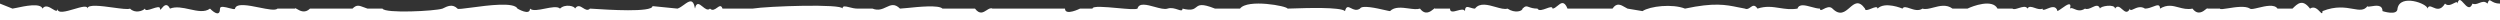 <svg width="1627" height="13" viewBox="0 0 1627 13" fill="none" xmlns="http://www.w3.org/2000/svg">
<rect x="0" y="0" width="1627" height="13" fill="#333333" stroke="none"/>
<path fill-rule="evenodd" clip-rule="evenodd" d="M0 13H1627V2.349C1624.05 2.349 1622.44 1.347 1621.41 0.704C1620.16 -0.071 1619.75 -0.321 1618.86 2.349C1617.06 0.541 1615.25 1.244 1613.44 1.947C1612 2.509 1610.55 3.072 1609.1 2.349C1607.41 6.587 1605.27 4.202 1603.38 2.094C1601.65 0.155 1600.12 -1.549 1599.34 2.349C1599.34 0.889 1598.36 1.393 1596.98 2.1C1595.29 2.968 1593 4.144 1591.21 2.349C1588.4 7.031 1585.59 5.785 1583.4 4.814C1581.78 4.098 1580.51 3.531 1579.82 5.603C1579.82 2.349 1561.92 -4.16 1560.29 5.603C1560.29 10.485 1550.53 7.231 1550.53 7.231C1550.53 2.891 1546.19 3.614 1543.3 4.097C1541.85 4.338 1540.77 4.518 1540.77 3.976C1538.48 7.034 1535.46 6.5 1531.23 5.75C1526.45 4.903 1520.11 3.779 1511.48 7.231C1511.48 9.347 1510.87 8.711 1509.78 7.576C1508.36 6.093 1506.11 3.76 1503.35 5.603C1498.47 -0.906 1495.21 2.349 1491.96 5.603H1482.2C1480.16 2.546 1474.29 3.956 1469.79 5.037C1467.11 5.683 1464.91 6.212 1464.3 5.603C1461.32 3.613 1454.68 4.665 1449.98 5.411C1446.99 5.885 1444.78 6.236 1444.78 5.603H1436.64C1436.64 5.144 1436.25 5.463 1435.58 6.011C1433.88 7.403 1430.38 10.274 1426.88 5.603C1423.43 6.292 1420.57 5.522 1417.8 4.776C1414.03 3.76 1410.42 2.789 1405.73 5.603C1405.73 2.586 1403.86 3.298 1401.29 4.283C1399.69 4.891 1397.83 5.603 1395.97 5.603C1393.2 3.762 1390.44 5.046 1388.57 5.919C1387.12 6.589 1386.2 7.017 1386.2 5.603C1384.5 9.013 1382.8 7.511 1381.09 6.009C1379.54 4.644 1377.99 3.279 1376.44 5.603C1376.44 2.349 1366.68 3.976 1366.68 5.603C1365.75 2.81 1363.75 3.746 1361.6 4.754C1360 5.507 1358.31 6.299 1356.92 5.603C1353.98 7.564 1351.63 6.572 1349.87 5.828C1348.71 5.338 1347.8 4.956 1347.16 5.603C1348.36 0.8 1345.13 3.086 1342.05 5.267C1340.95 6.042 1339.87 6.804 1339.02 7.231C1338.05 3.342 1334.75 4.681 1332.26 5.695C1330.58 6.378 1329.26 6.913 1329.26 5.603C1327.77 6.35 1325.93 5.727 1324.23 5.148C1322.21 4.464 1320.38 3.841 1319.5 5.603C1318.57 3.747 1316.05 4.537 1313.76 5.257C1312.03 5.8 1310.43 6.303 1309.73 5.603H1299.97C1296.72 -0.906 1283.7 3.976 1280.45 5.603H1270.69C1266.78 2.67 1262.28 3.849 1258.25 4.905C1255.58 5.606 1253.11 6.253 1251.16 5.603C1248.57 7.333 1245.51 6.304 1242.98 5.45C1240.74 4.697 1238.91 4.079 1238.15 5.603C1238.15 5.603 1226.76 0.721 1221.88 5.603C1221.88 3.976 1219.84 4.79 1217.81 5.603C1215.78 6.417 1213.74 7.231 1213.74 5.603C1209.66 -0.109 1206.81 2.363 1203.75 5.017C1200.71 7.654 1197.46 10.471 1192.59 5.603C1190.8 3.808 1188.51 4.984 1186.81 5.852C1185.44 6.559 1184.46 7.063 1184.46 5.603C1182.83 5.603 1180.84 5.061 1178.85 4.518C1174.87 3.434 1170.9 2.349 1169.81 5.603C1165.44 6.332 1161.72 5.755 1158.07 5.188C1153.57 4.489 1149.17 3.807 1143.78 5.603C1141.91 2.799 1140.58 3.753 1139.17 4.765C1138.12 5.515 1137.03 6.296 1135.65 5.603C1134.02 5.332 1132.48 5.016 1130.95 4.699C1123.26 3.117 1115.58 1.535 1096.6 5.603C1088.46 2.349 1073.82 3.976 1068.94 7.231L1059.18 5.603C1058.63 5.332 1058.09 5.016 1057.55 4.699C1054.84 3.117 1052.13 1.535 1049.42 5.603H1020.13C1017.96 0.179 1015.79 1.987 1013.62 3.795C1012.54 4.699 1011.45 5.603 1010.37 5.603C1010.37 4.044 1008.5 4.726 1006.38 5.501C1004.07 6.344 1001.45 7.299 1000.6 5.603C997.854 5.603 996.266 5.022 995.104 4.596C993.516 4.015 992.722 3.724 990.843 5.603C990.843 7.231 985.962 8.858 981.081 5.603C979.216 6.225 976.402 5.422 973.363 4.554C968.448 3.151 962.946 1.581 959.93 5.603C958.909 5.603 957.887 5.283 956.967 4.994C954.954 4.362 953.422 3.881 953.422 7.231C952.664 5.715 950.496 6.317 948.395 6.899C945.983 7.568 943.66 8.212 943.66 5.603H933.898C933.898 5.144 933.509 5.463 932.84 6.011C931.141 7.403 927.639 10.274 924.136 5.603C922.227 6.24 919.571 5.88 916.752 5.499C912.365 4.905 907.584 4.258 904.612 7.231C904.217 7.231 902.961 6.943 901.261 6.555C895.953 5.341 886.32 3.138 885.088 5.603C882.798 7.13 880.866 6.15 879.292 5.351C877.511 4.447 876.19 3.776 875.326 7.231C872.566 4.47 849.913 5.222 841.109 5.513C839.532 5.566 838.399 5.603 837.905 5.603C837.905 3.976 811.873 -0.906 806.992 5.603H790.722C781.861 2.058 780.239 3.34 778.496 4.717C777.039 5.868 775.498 7.085 769.571 5.603C769.571 7.231 768.351 6.824 766.52 6.214C764.69 5.603 762.25 4.79 759.809 5.603C757.88 6.247 754.679 5.364 751.413 4.464C746.417 3.087 741.269 1.667 740.285 5.603C738.87 6.311 733.151 5.788 727.138 5.238C719.318 4.524 710.999 3.764 710.999 5.603H702.864C702.864 5.603 693.102 10.485 693.102 5.603H645.919C644.671 4.979 643.424 5.791 642.085 6.661C639.931 8.062 637.54 9.617 634.53 5.603H613.379C610.885 3.108 597.873 4.439 590.469 5.195C588.214 5.426 586.48 5.603 585.72 5.603C582.221 2.104 579.663 3.308 576.782 4.663C574.303 5.83 571.585 7.108 567.823 5.603H558.061C556.197 5.603 554.332 5.128 552.74 4.723C550.163 4.067 548.299 3.592 548.299 5.603C548.299 2.349 499.489 3.976 489.727 5.603H470.203C469.373 3.114 468.12 4.01 466.66 5.054C465.257 6.058 463.663 7.198 462.068 5.603C460.633 7.038 458.882 5.626 457.233 4.295C455.142 2.609 453.216 1.055 452.306 5.603C451.159 -1.277 448.397 0.732 445.157 3.088C443.8 4.075 442.358 5.123 440.917 5.603L424.647 3.976C424.647 8.232 394.973 6.304 386.283 5.74C385.005 5.657 384.181 5.603 383.972 5.603C382.453 7.122 380.935 6.16 379.416 5.198C377.681 4.099 375.945 3 374.21 5.603C374.21 3.976 367.702 2.349 364.448 5.603C362.821 3.976 358.754 4.79 354.686 5.603C350.618 6.417 346.551 7.231 344.924 5.603C344.924 10.485 336.789 5.603 336.789 5.603C334.596 1.217 317.63 3.481 306.795 4.926C301.55 5.626 297.741 6.134 297.741 5.603C294.487 2.349 291.233 3.976 287.979 5.603C283.098 7.231 250.558 8.858 248.931 5.603H239.169C238.273 5.305 237.487 5.006 236.781 4.738C233.636 3.543 232.064 2.946 229.407 5.603H201.748C198.396 8.956 195.044 6.936 193.273 5.869C192.465 5.382 191.986 5.094 191.986 5.603H180.597C179.196 7.005 174.174 5.992 168.78 4.905C161.648 3.467 153.864 1.897 152.938 5.603C152.938 6.277 151.263 5.835 149.301 5.316C146.526 4.582 143.176 3.697 143.176 5.603C143.176 10.485 139.922 8.858 136.668 5.603C133.231 8.181 128.433 7.129 123.472 6.041C119.039 5.068 114.475 4.067 110.636 5.603C108.548 1.426 106.46 3.951 105.231 5.435C104.546 6.264 104.128 6.769 104.128 5.603C104.128 3.976 101.688 4.79 99.247 5.603C96.806 6.417 94.366 7.231 94.366 5.603C92.739 7.231 87.858 8.858 84.604 5.603C83.32 6.245 78.746 5.621 73.677 4.93C65.894 3.868 56.945 2.647 56.945 5.603C56.945 3.338 52.74 4.577 48.233 5.905C43.028 7.439 37.421 9.091 37.421 5.603C37.421 7.836 36.059 7.005 34.27 5.913C32.148 4.617 29.424 2.955 27.659 5.603C26.367 1.727 15.844 4.006 10.749 5.11C9.427 5.396 8.47 5.603 8.135 5.603L0 2.349V13Z" fill="white"/>
</svg>
